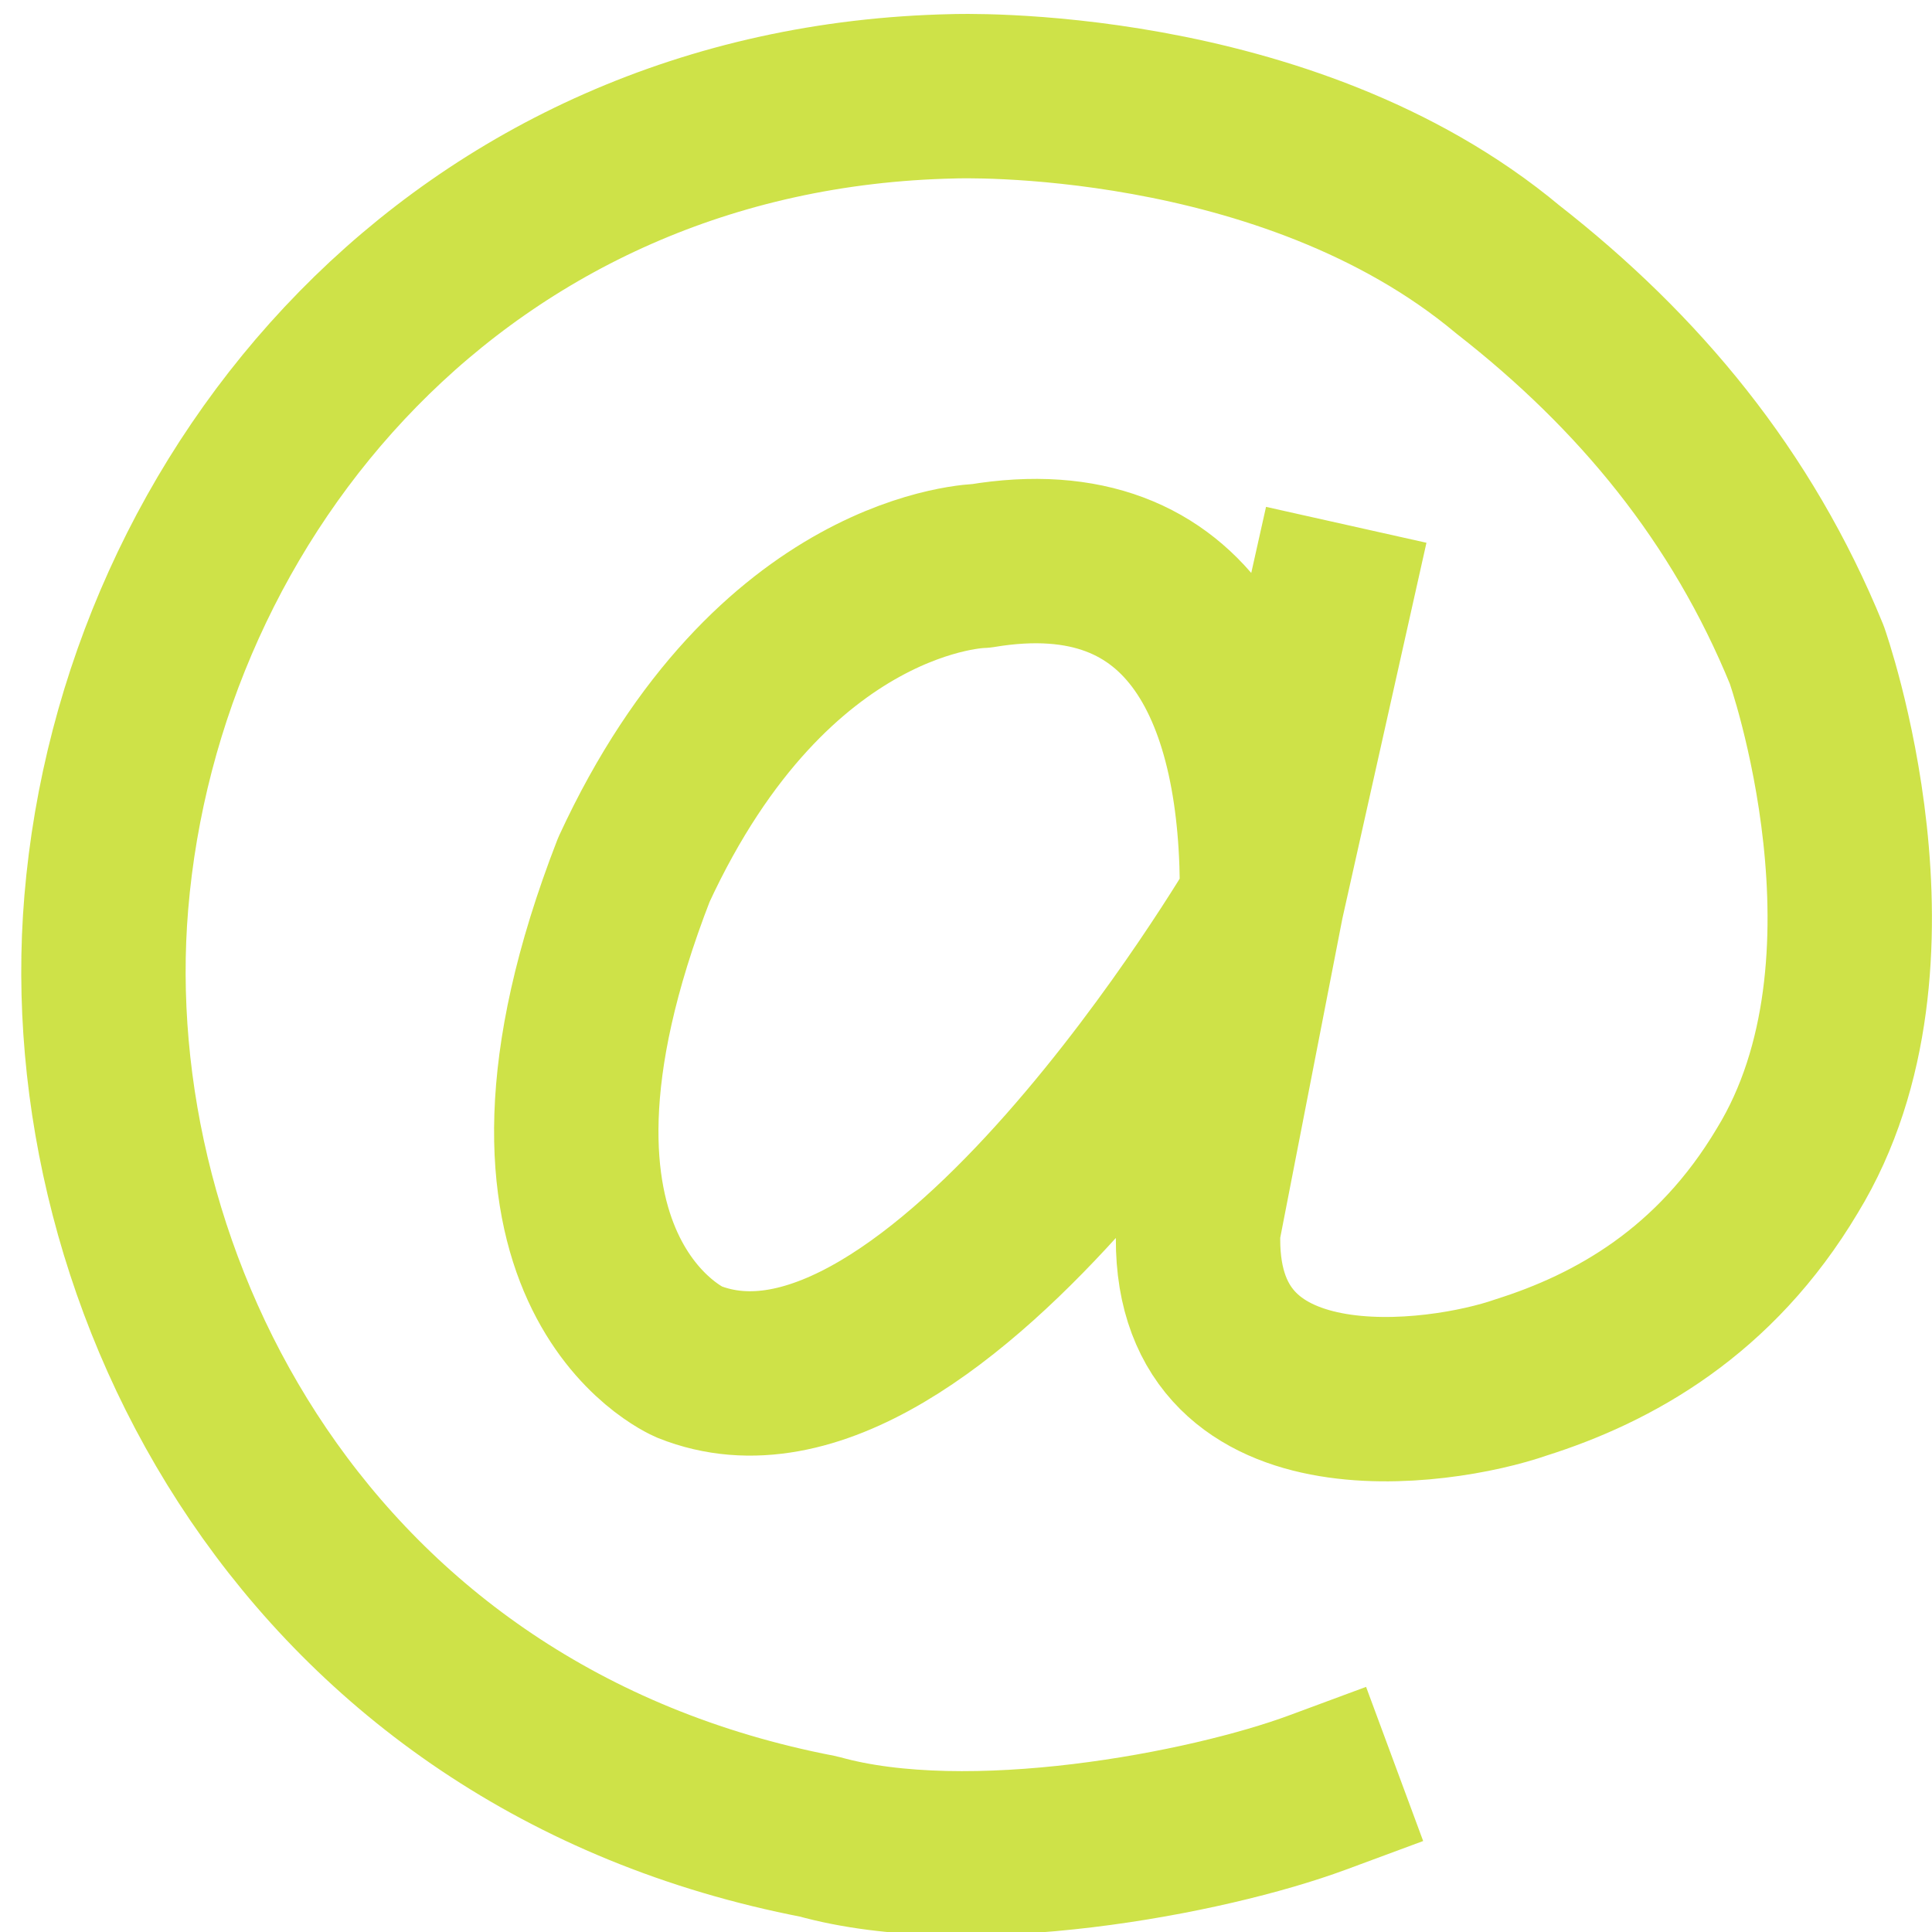 <?xml version="1.0" encoding="UTF-8" standalone="no"?>
<!-- Generator: Adobe Illustrator 18.1.1, SVG Export Plug-In . SVG Version: 6.00 Build 0)  -->

<svg
   xmlns:dc="http://purl.org/dc/elements/1.1/"
   xmlns:cc="http://creativecommons.org/ns#"
   xmlns:rdf="http://www.w3.org/1999/02/22-rdf-syntax-ns#"
   xmlns:svg="http://www.w3.org/2000/svg"
   xmlns="http://www.w3.org/2000/svg"
   xmlns:sodipodi="http://sodipodi.sourceforge.net/DTD/sodipodi-0.dtd"
   xmlns:inkscape="http://www.inkscape.org/namespaces/inkscape"
   version="1.1"
   id="Capa_1"
   x="0px"
   y="0px"
   viewBox="0 0 235.065 235.065"
   style="enable-background:new 0 0 235.065 235.065;"
   xml:space="preserve"
   sodipodi:docname="at-sign.svg"
   inkscape:version="0.92.2 (5c3e80d, 2017-08-06)"><defs
     id="defs41" /><sodipodi:namedview
     pagecolor="#ffffff"
     bordercolor="#666666"
     borderopacity="1"
     objecttolerance="10"
     gridtolerance="10"
     guidetolerance="10"
     inkscape:pageopacity="0"
     inkscape:pageshadow="2"
     inkscape:window-width="1920"
     inkscape:window-height="986"
     id="namedview39"
     showgrid="false"
     inkscape:zoom="0.5019888"
     inkscape:cx="39.333751"
     inkscape:cy="92.682948"
     inkscape:window-x="-11"
     inkscape:window-y="-11"
     inkscape:window-maximized="1"
     inkscape:current-layer="Capa_1" /><g
     id="g6"
     style="fill:#ba3000;fill-opacity:1"><g
       id="g4"
       style="fill:#ba3000;fill-opacity:1" /></g><g
     id="g8" /><g
     id="g10" /><g
     id="g12" /><g
     id="g14" /><g
     id="g16" /><g
     id="g18" /><g
     id="g20" /><g
     id="g22" /><g
     id="g24" /><g
     id="g26" /><g
     id="g28" /><g
     id="g30" /><g
     id="g32" /><g
     id="g34" /><g
     id="g36" /><path
     style="opacity:1;fill:none;fill-opacity:1;fill-rule:nonzero;stroke:#bad700;stroke-width:20;stroke-linecap:square;stroke-linejoin:round;stroke-miterlimit:4;stroke-dasharray:none;stroke-opacity:0.718"
     d="m 161.613,73.612 -8.074,36.086 c 0,0 -39.793,67.965 -69.726,55.992 0,0 -25.707,-10.917 -6.691,-59.866 16.903,-36.624 42.258,-36.976 42.258,-36.976 25.723,-4.289 34.486,15.722 34.159,40.85 l -7.747,39.793 c -1.089,26.038 29.51,21.515 39.26,18.106 11.264,-3.553 23.619,-10.394 32.423,-25.184 15.555,-25.451 2.355,-62.744 2.355,-62.744 C 211.935,60.316 199.393,45.234 183.457,32.784 156.402,10.185 115.989,11.715 115.989,11.715 56.059,12.99 17.109,59.773 12.931,109.831 c -3.846,46.079 24.347,101.604 86.658,113.613 18.324,5.122 47.27,-0.373 60.716,-5.353"
     id="path850"
     inkscape:connector-curvature="0"
     sodipodi:nodetypes="ccccccccccccscc" /></svg>